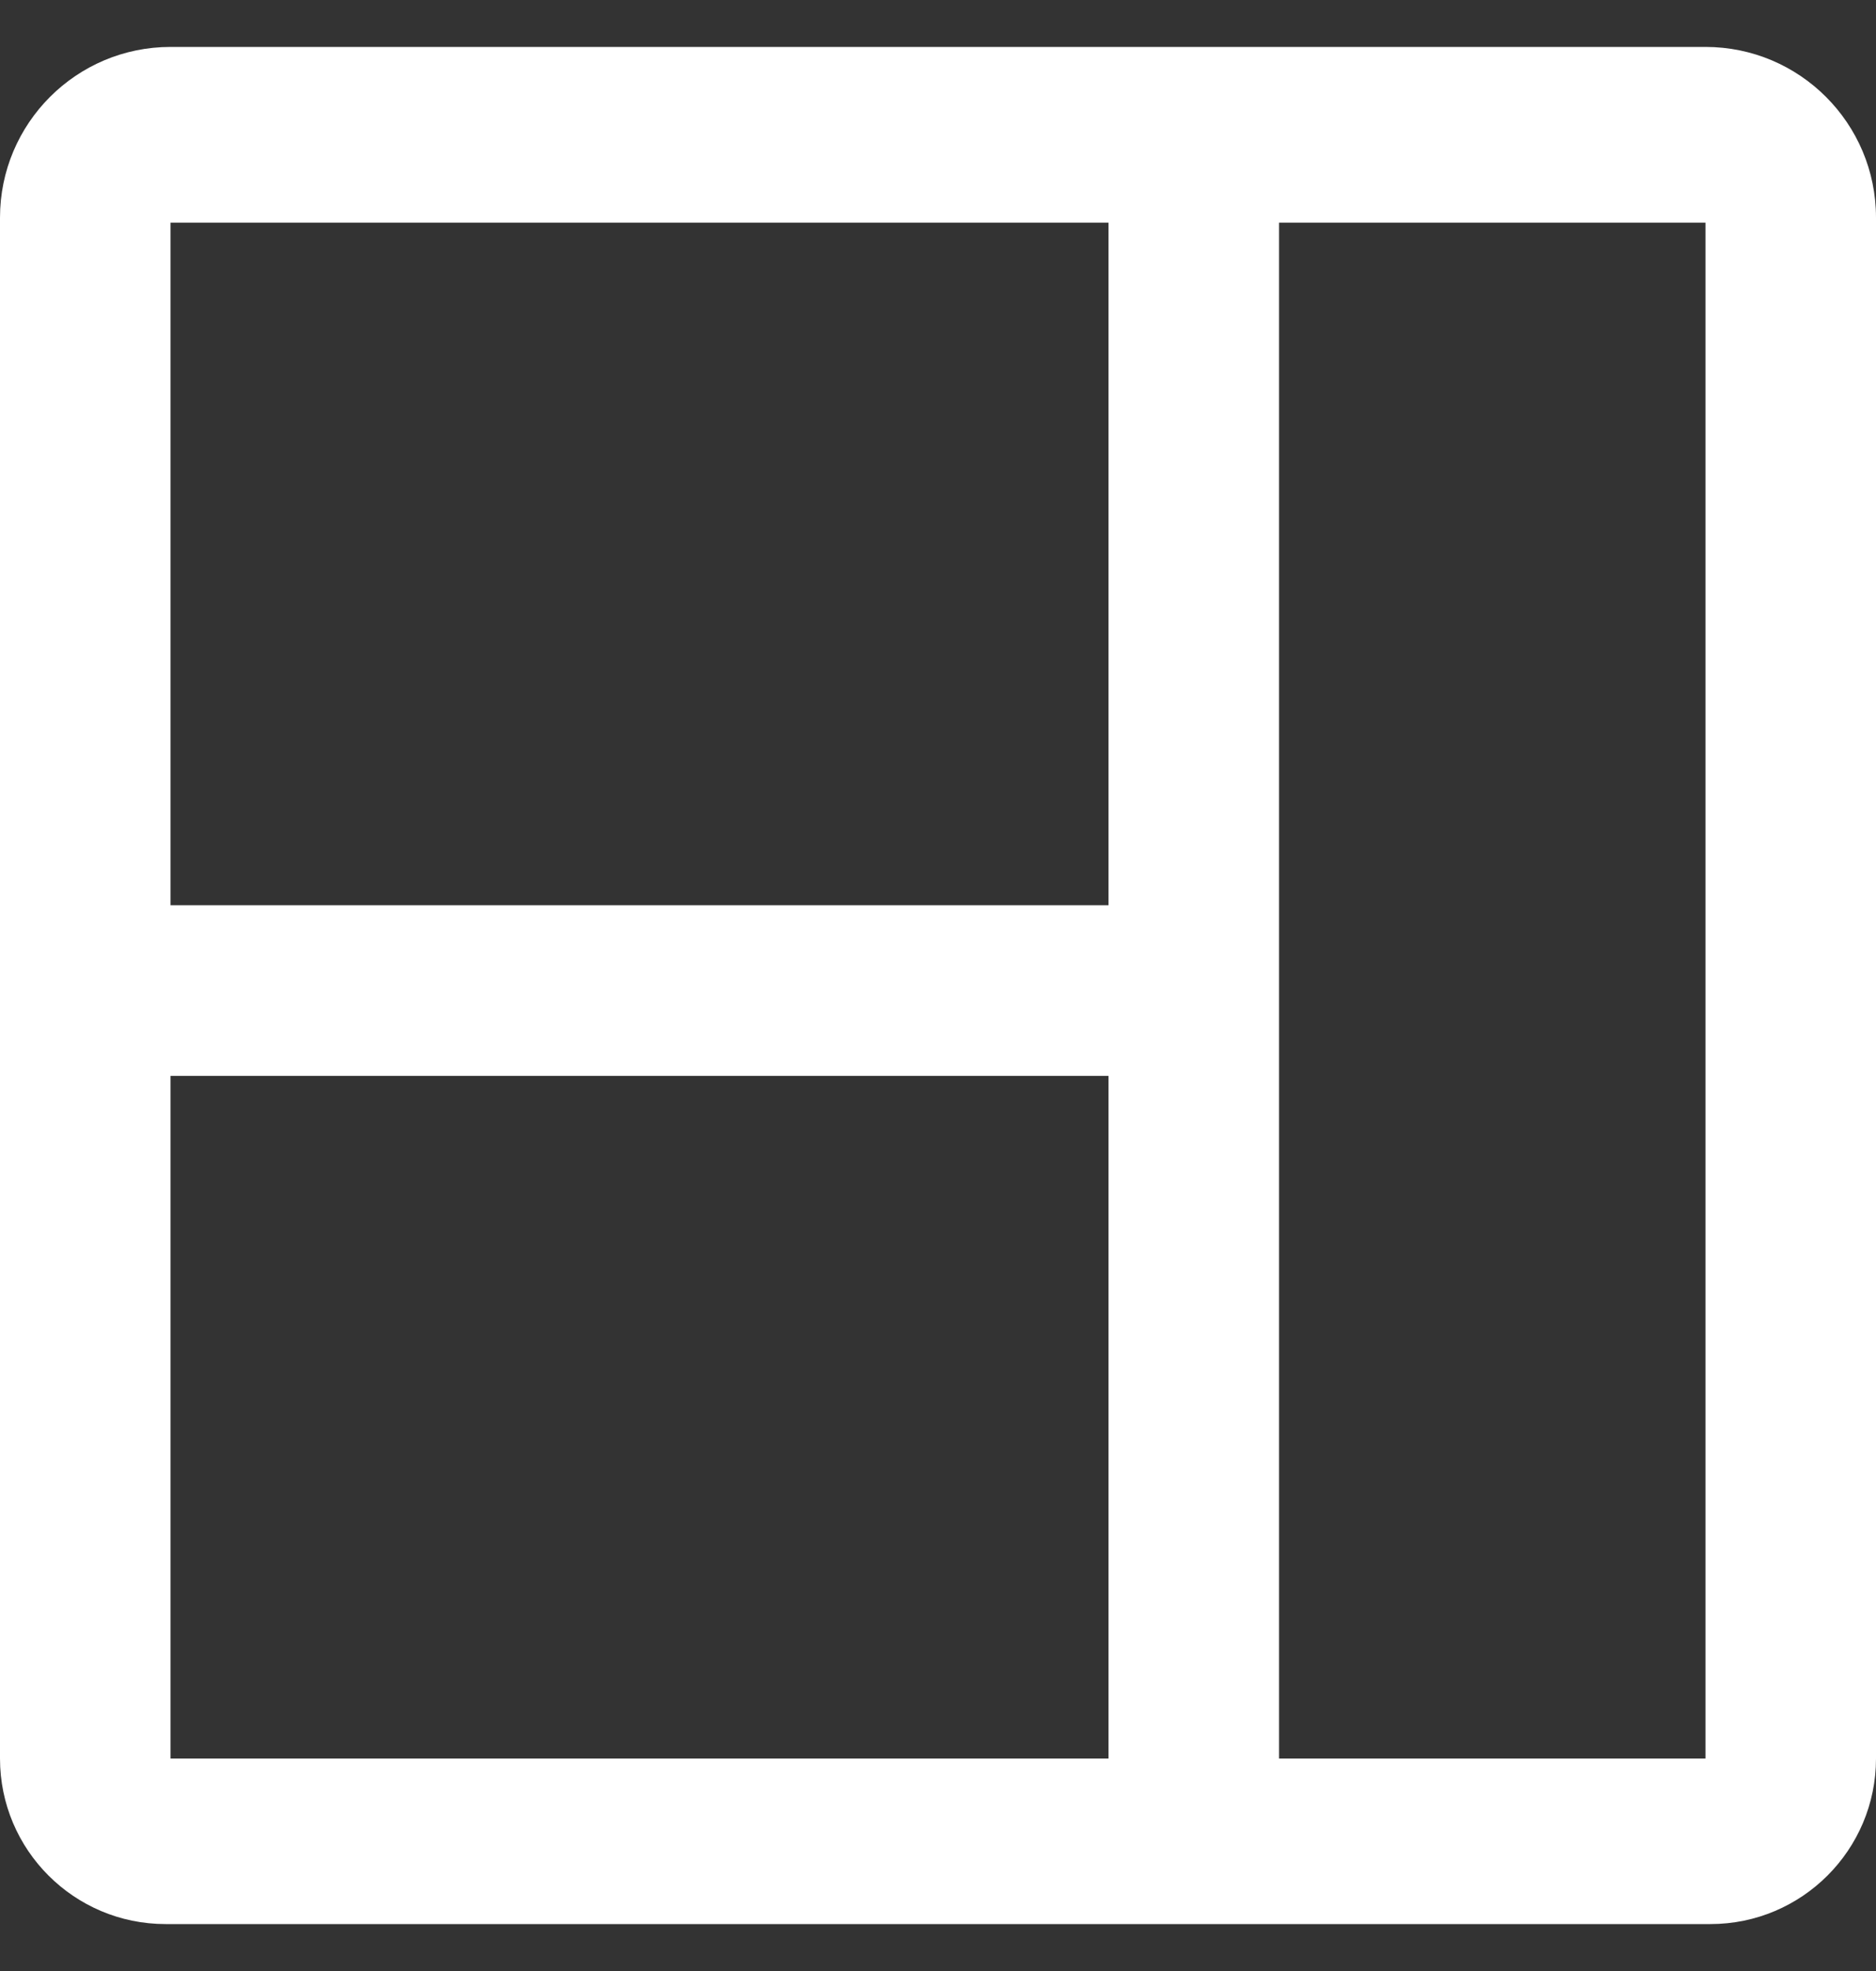 <svg width="20" height="21" viewBox="0 0 20 21" fill="none" xmlns="http://www.w3.org/2000/svg">
<rect x="0" y="0" width="20" height="21" fill="#333333" stroke="none"/>
<path d="M18.182 0.5H1.818C0.814 0.5 0 1.315 0 2.319C0 2.345 0 2.363 0 2.372V18.736C0 19.71 0.791 20.5 1.765 20.5C1.791 20.5 1.809 20.5 1.818 20.5H18.182C18.191 20.5 18.209 20.5 18.235 20.5C19.209 20.5 20 19.71 20 18.736V2.372C20 2.363 20 2.345 20 2.319C20 1.315 19.186 0.5 18.182 0.5ZM11.818 18.736H1.818V11.463H11.818V18.736ZM11.818 9.645H1.818V2.372L11.818 2.372V9.645ZM18.182 18.736H13.636V2.372H18.182V18.736Z" fill="white"/>
</svg>

